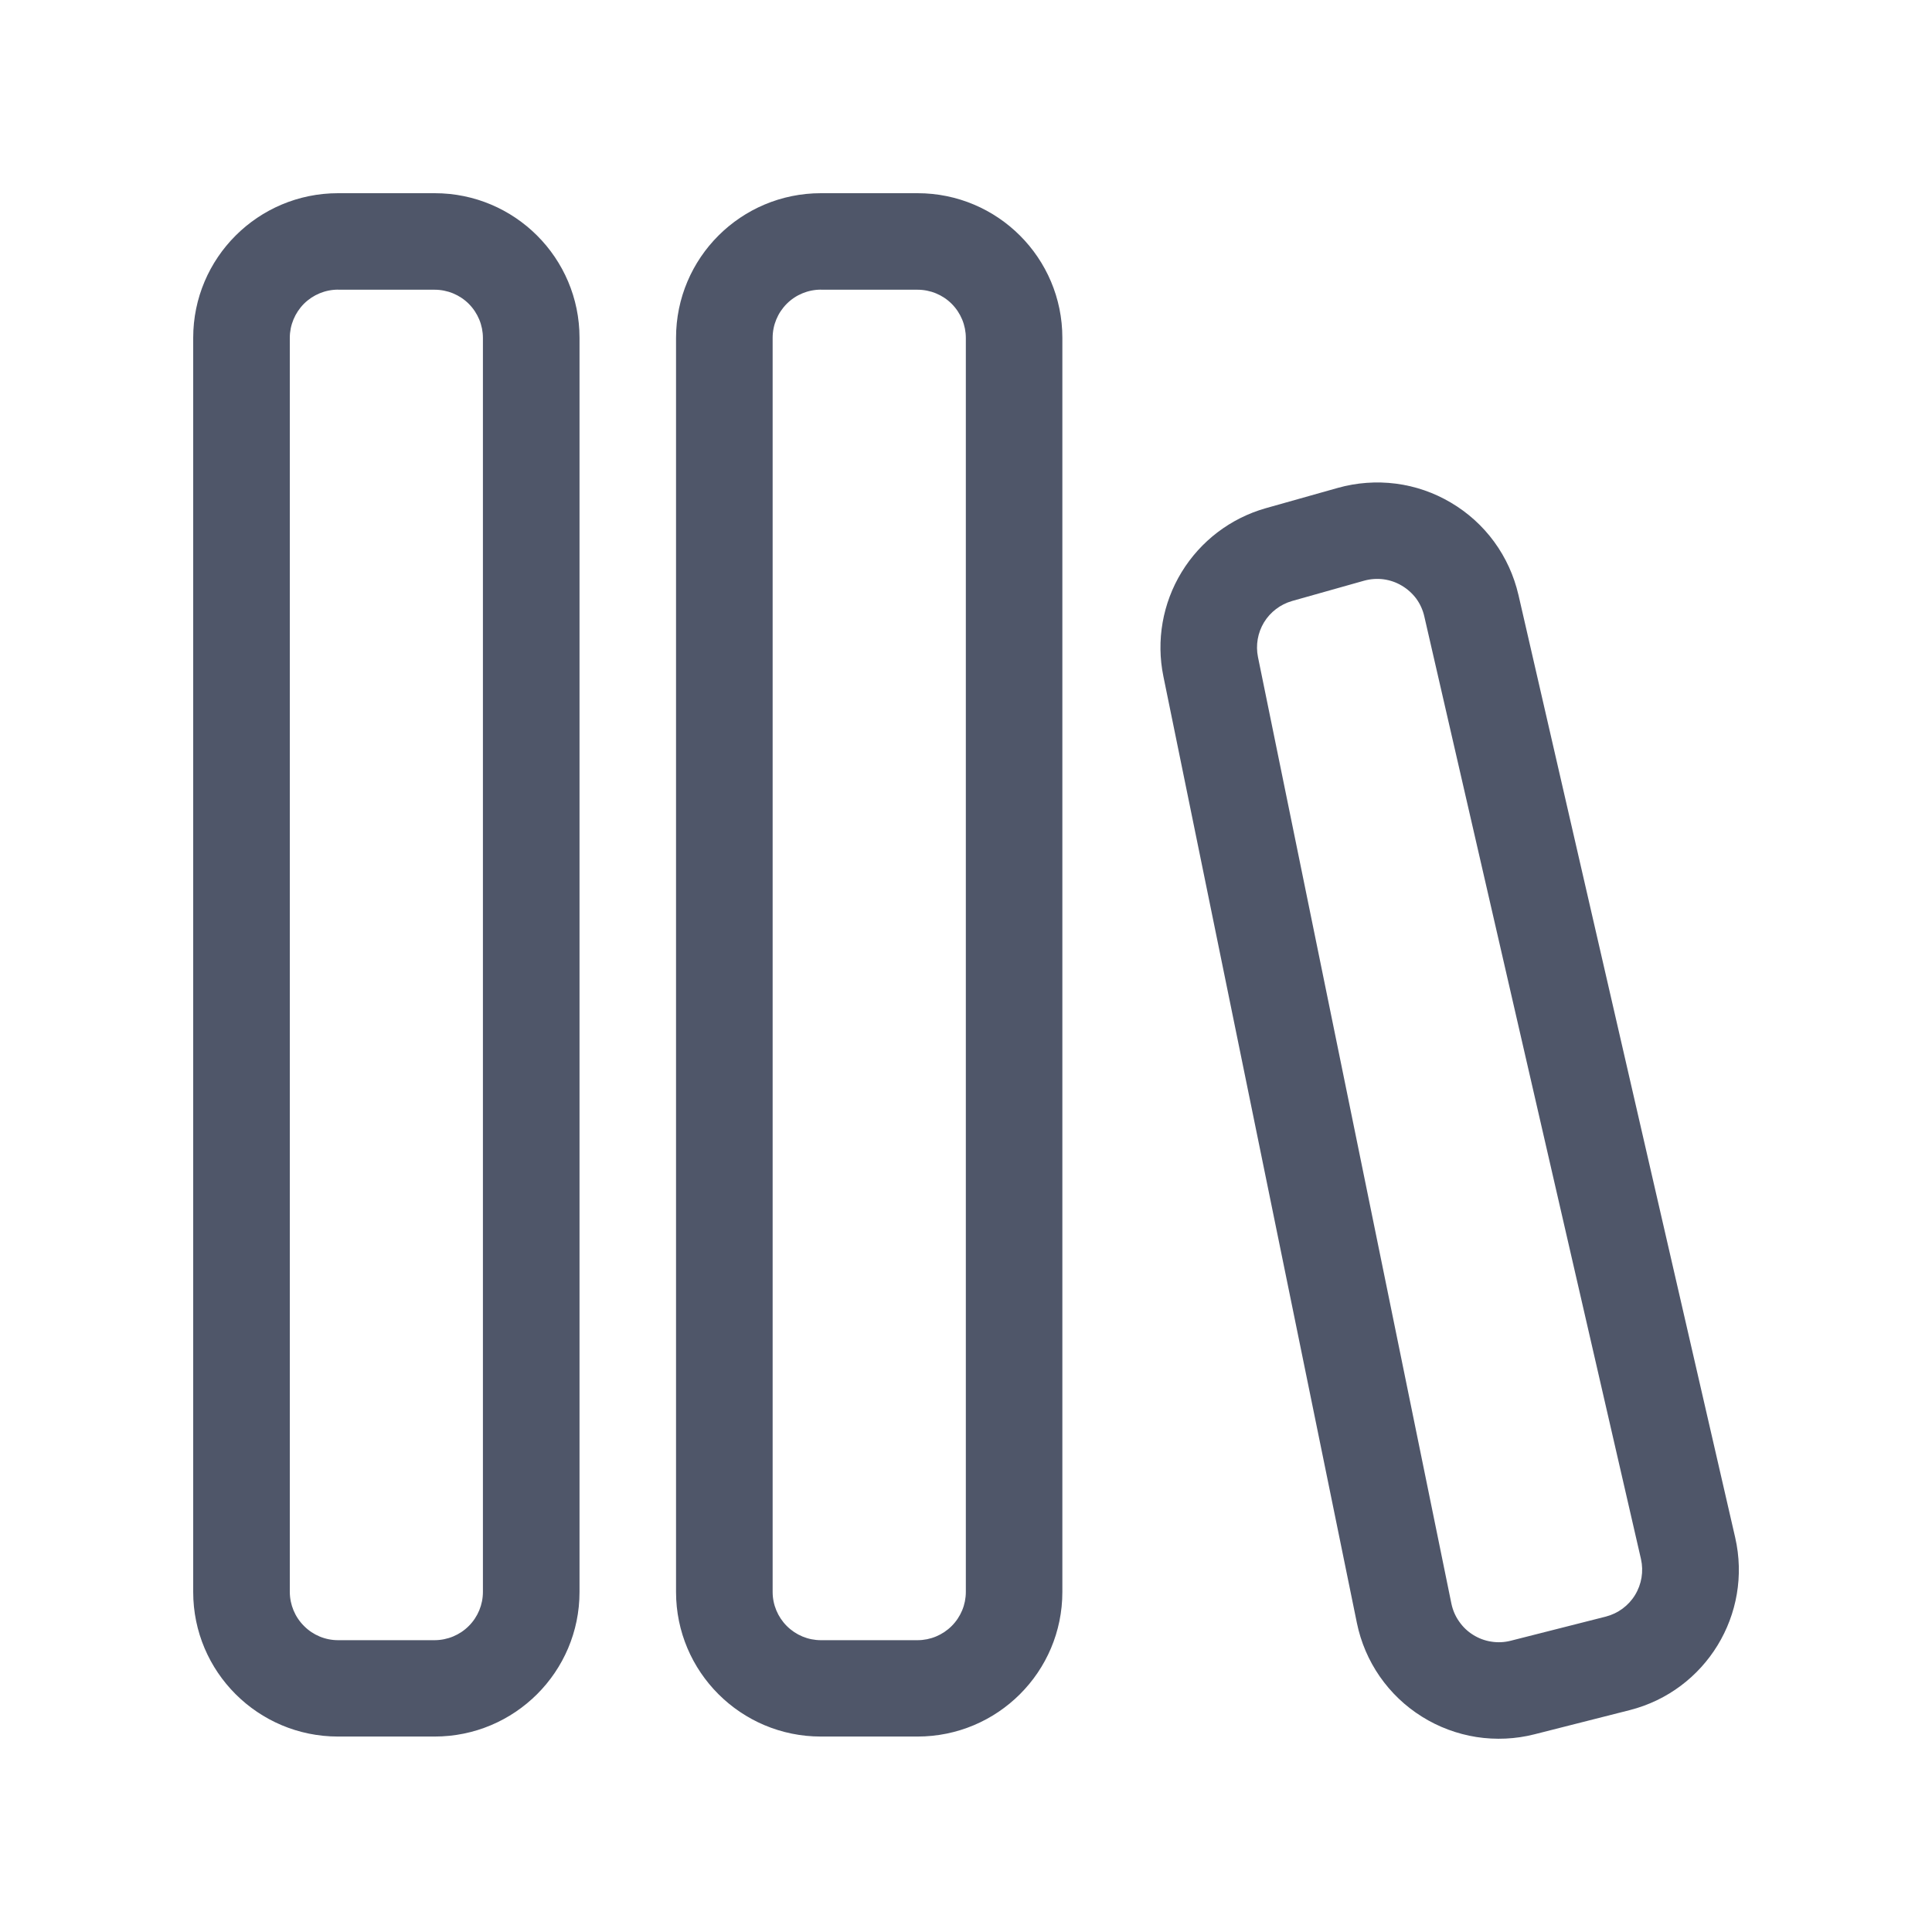 <svg width="24" height="24" viewBox="0 0 24 24" fill="none" xmlns="http://www.w3.org/2000/svg">
<path d="M2.4 4.197C2.4 3.204 3.206 2.4 4.2 2.4H5.4C6.393 2.4 7.199 3.204 7.199 4.197V19.776C7.199 20.768 6.393 21.572 5.399 21.572H4.199C3.206 21.572 2.4 20.768 2.4 19.776V4.197ZM4.2 3.598C4.041 3.598 3.889 3.661 3.776 3.773C3.664 3.886 3.6 4.038 3.6 4.197V19.776C3.601 19.935 3.664 20.087 3.777 20.199C3.889 20.312 4.041 20.375 4.2 20.375H5.4C5.559 20.374 5.712 20.311 5.824 20.198C5.936 20.086 5.999 19.934 5.999 19.775V4.199C5.999 4.04 5.936 3.887 5.823 3.774C5.711 3.662 5.558 3.599 5.399 3.599H4.199L4.2 3.598ZM8.398 4.197C8.398 3.204 9.204 2.4 10.198 2.4H11.398C12.392 2.4 13.197 3.204 13.197 4.197V19.776C13.197 20.768 12.392 21.572 11.397 21.572H10.197C9.204 21.572 8.398 20.768 8.398 19.776V4.197ZM10.198 3.598C10.039 3.598 9.886 3.661 9.774 3.773C9.661 3.886 9.598 4.038 9.598 4.197V19.776C9.598 19.935 9.662 20.087 9.774 20.199C9.887 20.312 10.039 20.375 10.198 20.375H11.398C11.557 20.375 11.71 20.311 11.822 20.199C11.935 20.086 11.998 19.934 11.998 19.775V4.199C11.998 4.04 11.935 3.887 11.822 3.774C11.71 3.662 11.557 3.599 11.398 3.599H10.198V3.598ZM18.862 7.388C18.807 7.151 18.705 6.927 18.561 6.73C18.417 6.533 18.234 6.368 18.024 6.244C17.815 6.12 17.582 6.039 17.34 6.008C17.098 5.977 16.853 5.995 16.618 6.061L15.724 6.313C15.287 6.437 14.914 6.721 14.678 7.108C14.442 7.495 14.361 7.958 14.452 8.402L16.856 20.162C16.905 20.401 17.002 20.627 17.14 20.826C17.279 21.026 17.457 21.196 17.664 21.325C17.87 21.454 18.1 21.54 18.341 21.578C18.581 21.615 18.827 21.604 19.062 21.544L20.244 21.244C21.192 21.003 21.773 20.051 21.555 19.099L18.862 7.387V7.388ZM16.944 7.214C17.023 7.192 17.105 7.186 17.185 7.196C17.266 7.207 17.343 7.233 17.413 7.275C17.483 7.316 17.544 7.371 17.593 7.436C17.641 7.502 17.675 7.577 17.693 7.656L20.385 19.368C20.419 19.52 20.393 19.68 20.311 19.814C20.23 19.947 20.099 20.043 19.948 20.082L18.766 20.382C18.687 20.402 18.606 20.406 18.526 20.393C18.445 20.381 18.369 20.352 18.3 20.309C18.231 20.266 18.172 20.21 18.126 20.143C18.079 20.077 18.047 20.002 18.03 19.922L15.627 8.162C15.597 8.014 15.624 7.86 15.702 7.731C15.781 7.602 15.905 7.508 16.05 7.466L16.944 7.214Z" fill="#4F5669"/>
</svg>
